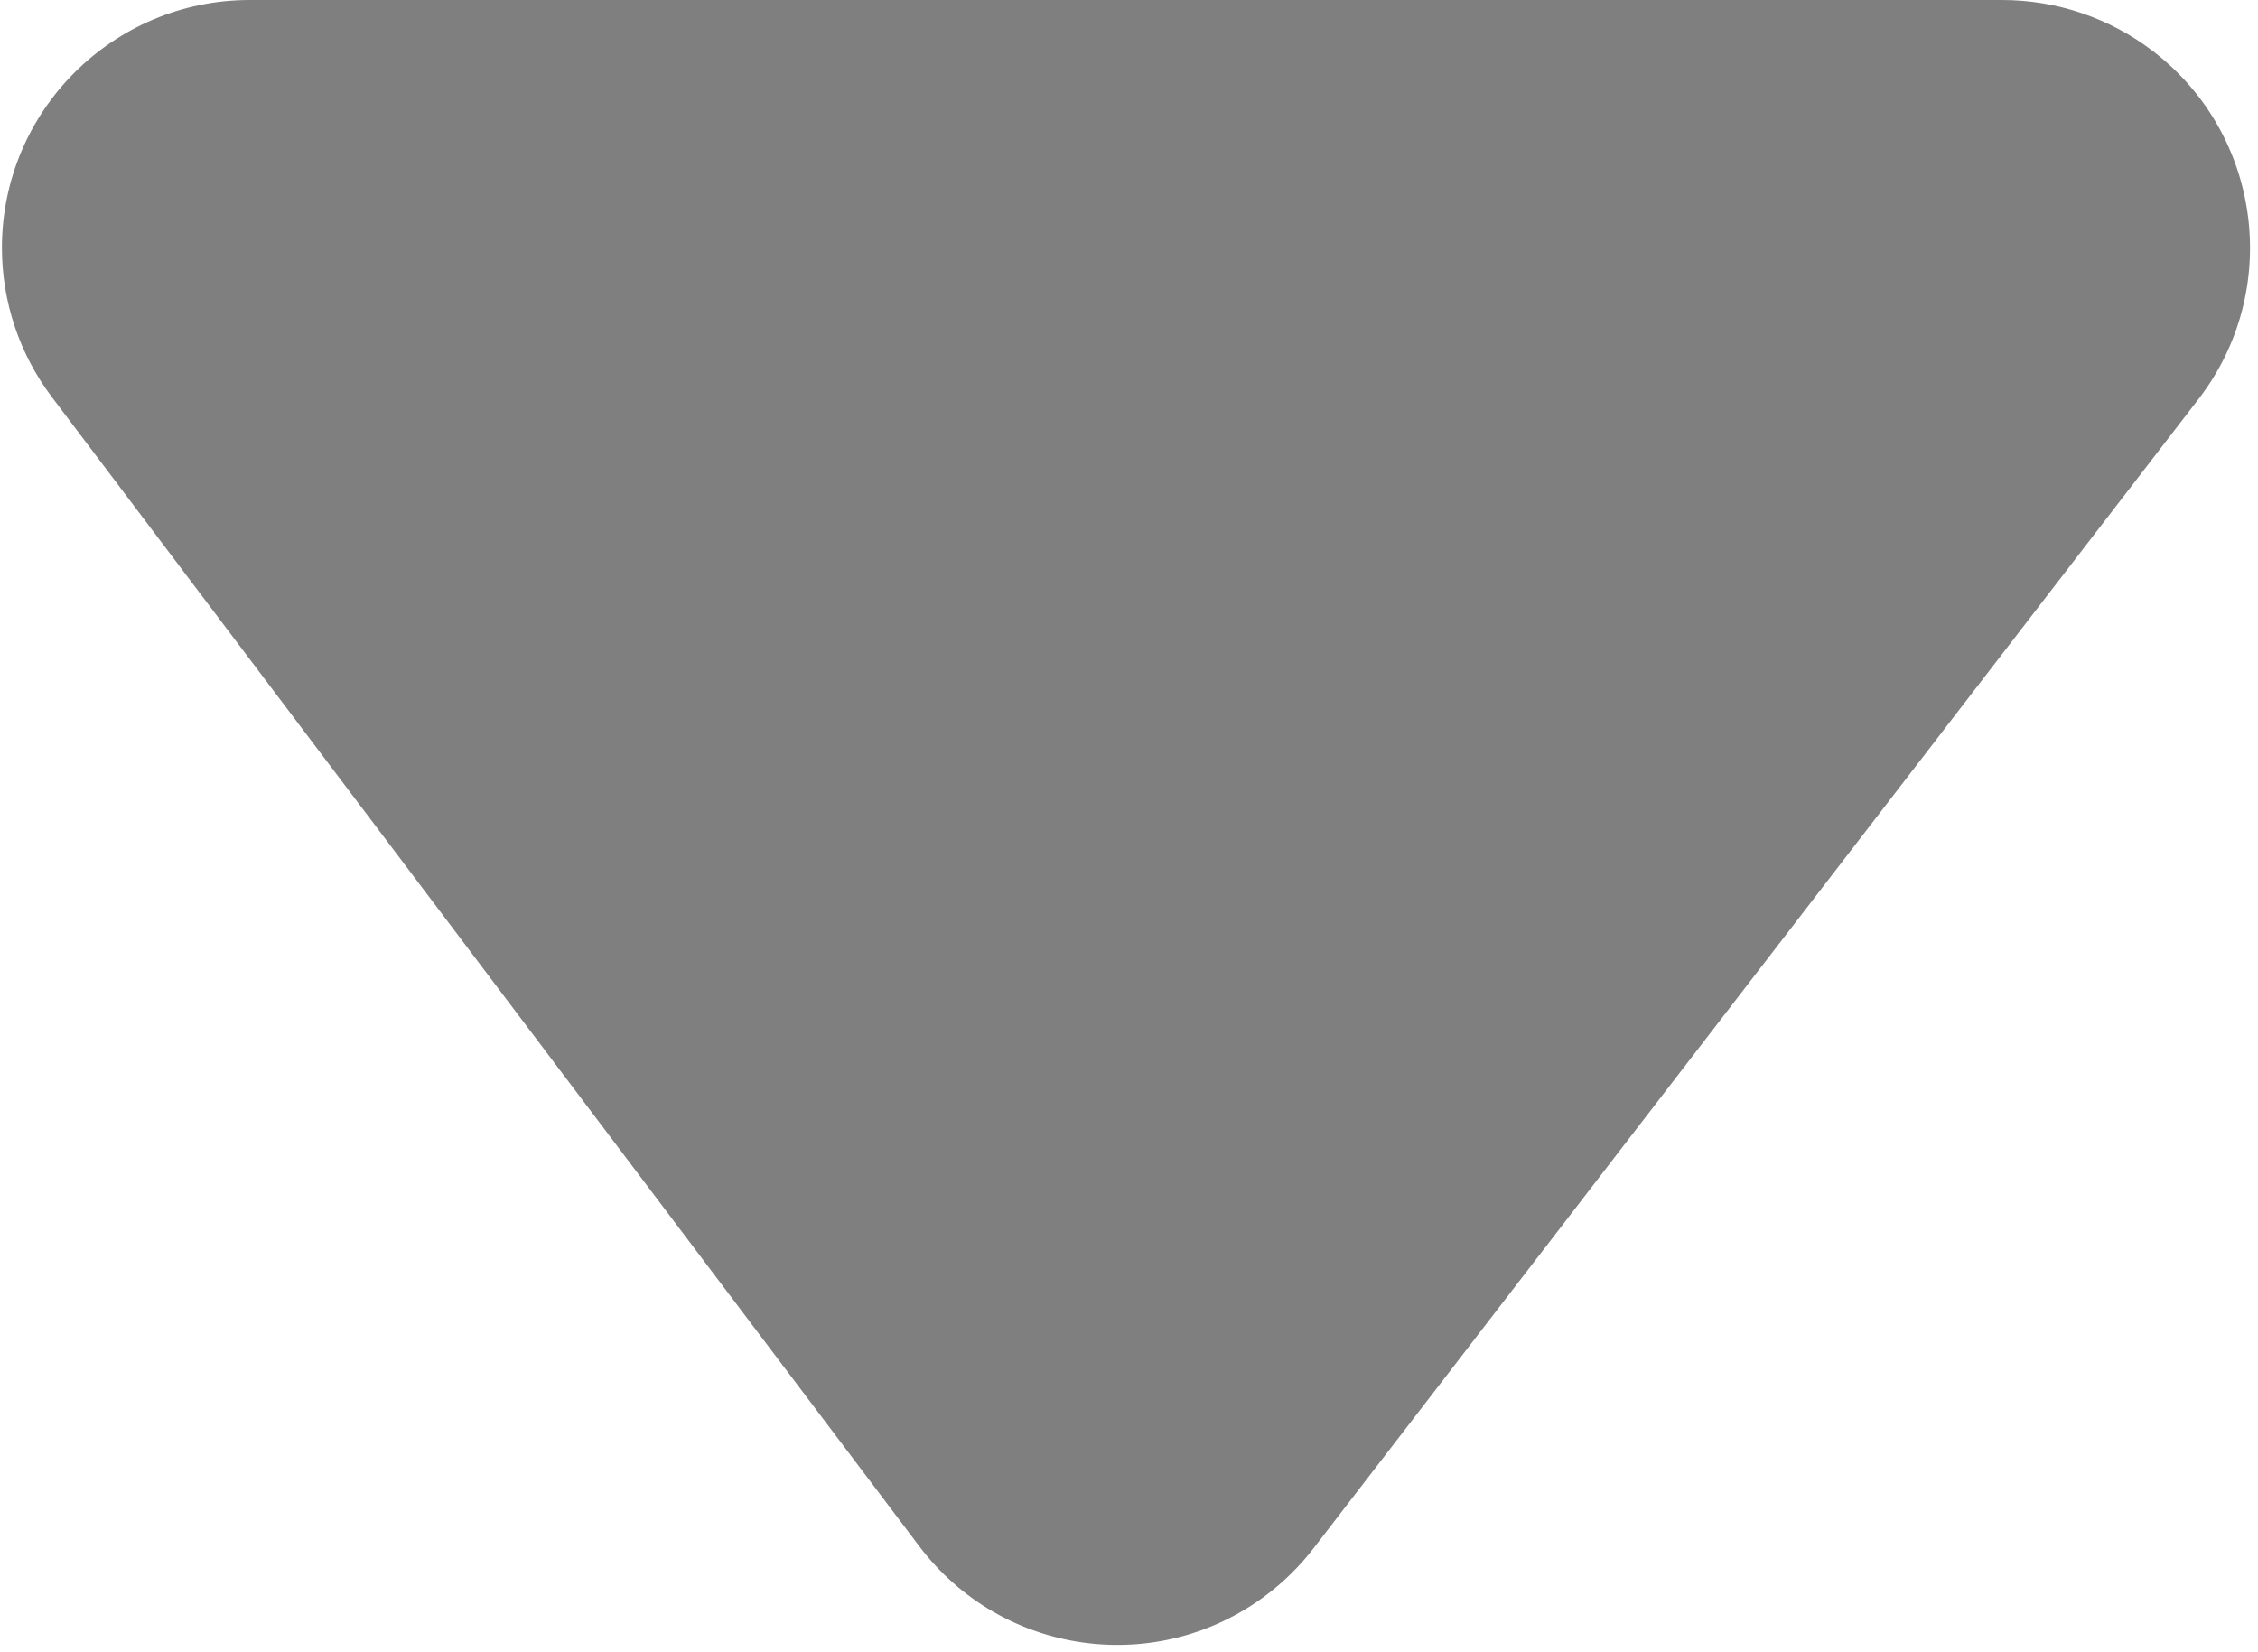 <?xml version="1.0" encoding="UTF-8"?>
<svg width="82px" height="60px" viewBox="0 0 82 60" version="1.1" xmlns="http://www.w3.org/2000/svg" xmlns:xlink="http://www.w3.org/1999/xlink">
    <!-- Generator: Sketch 54.1 (76490) - https://sketchapp.com -->
    <title>icon/dropdown</title>
    <desc>Created with Sketch.</desc>
    <g id="icons" stroke="none" stroke-width="1" fill="none" fill-rule="evenodd" opacity="0.5">
        <g id="icons-copy" transform="translate(-50, -178)" fill="#000000">
            <path d="M97.702,183.457 L129.841,225.191 C132.873,229.129 132.139,234.78 128.201,237.813 C126.627,239.025 124.696,239.682 122.71,239.682 L59.07,239.682 C54.099,239.682 50.07,235.652 50.07,230.682 C50.07,228.725 50.707,226.822 51.886,225.26 L83.388,183.526 C86.383,179.559 92.027,178.77 95.994,181.765 C96.636,182.25 97.211,182.819 97.702,183.457 Z" id="icon/dropdown" transform="translate(90.927, 208.841) scale(1, -1) translate(-90.927, -208.841) "></path>
        </g>
    </g>
</svg>